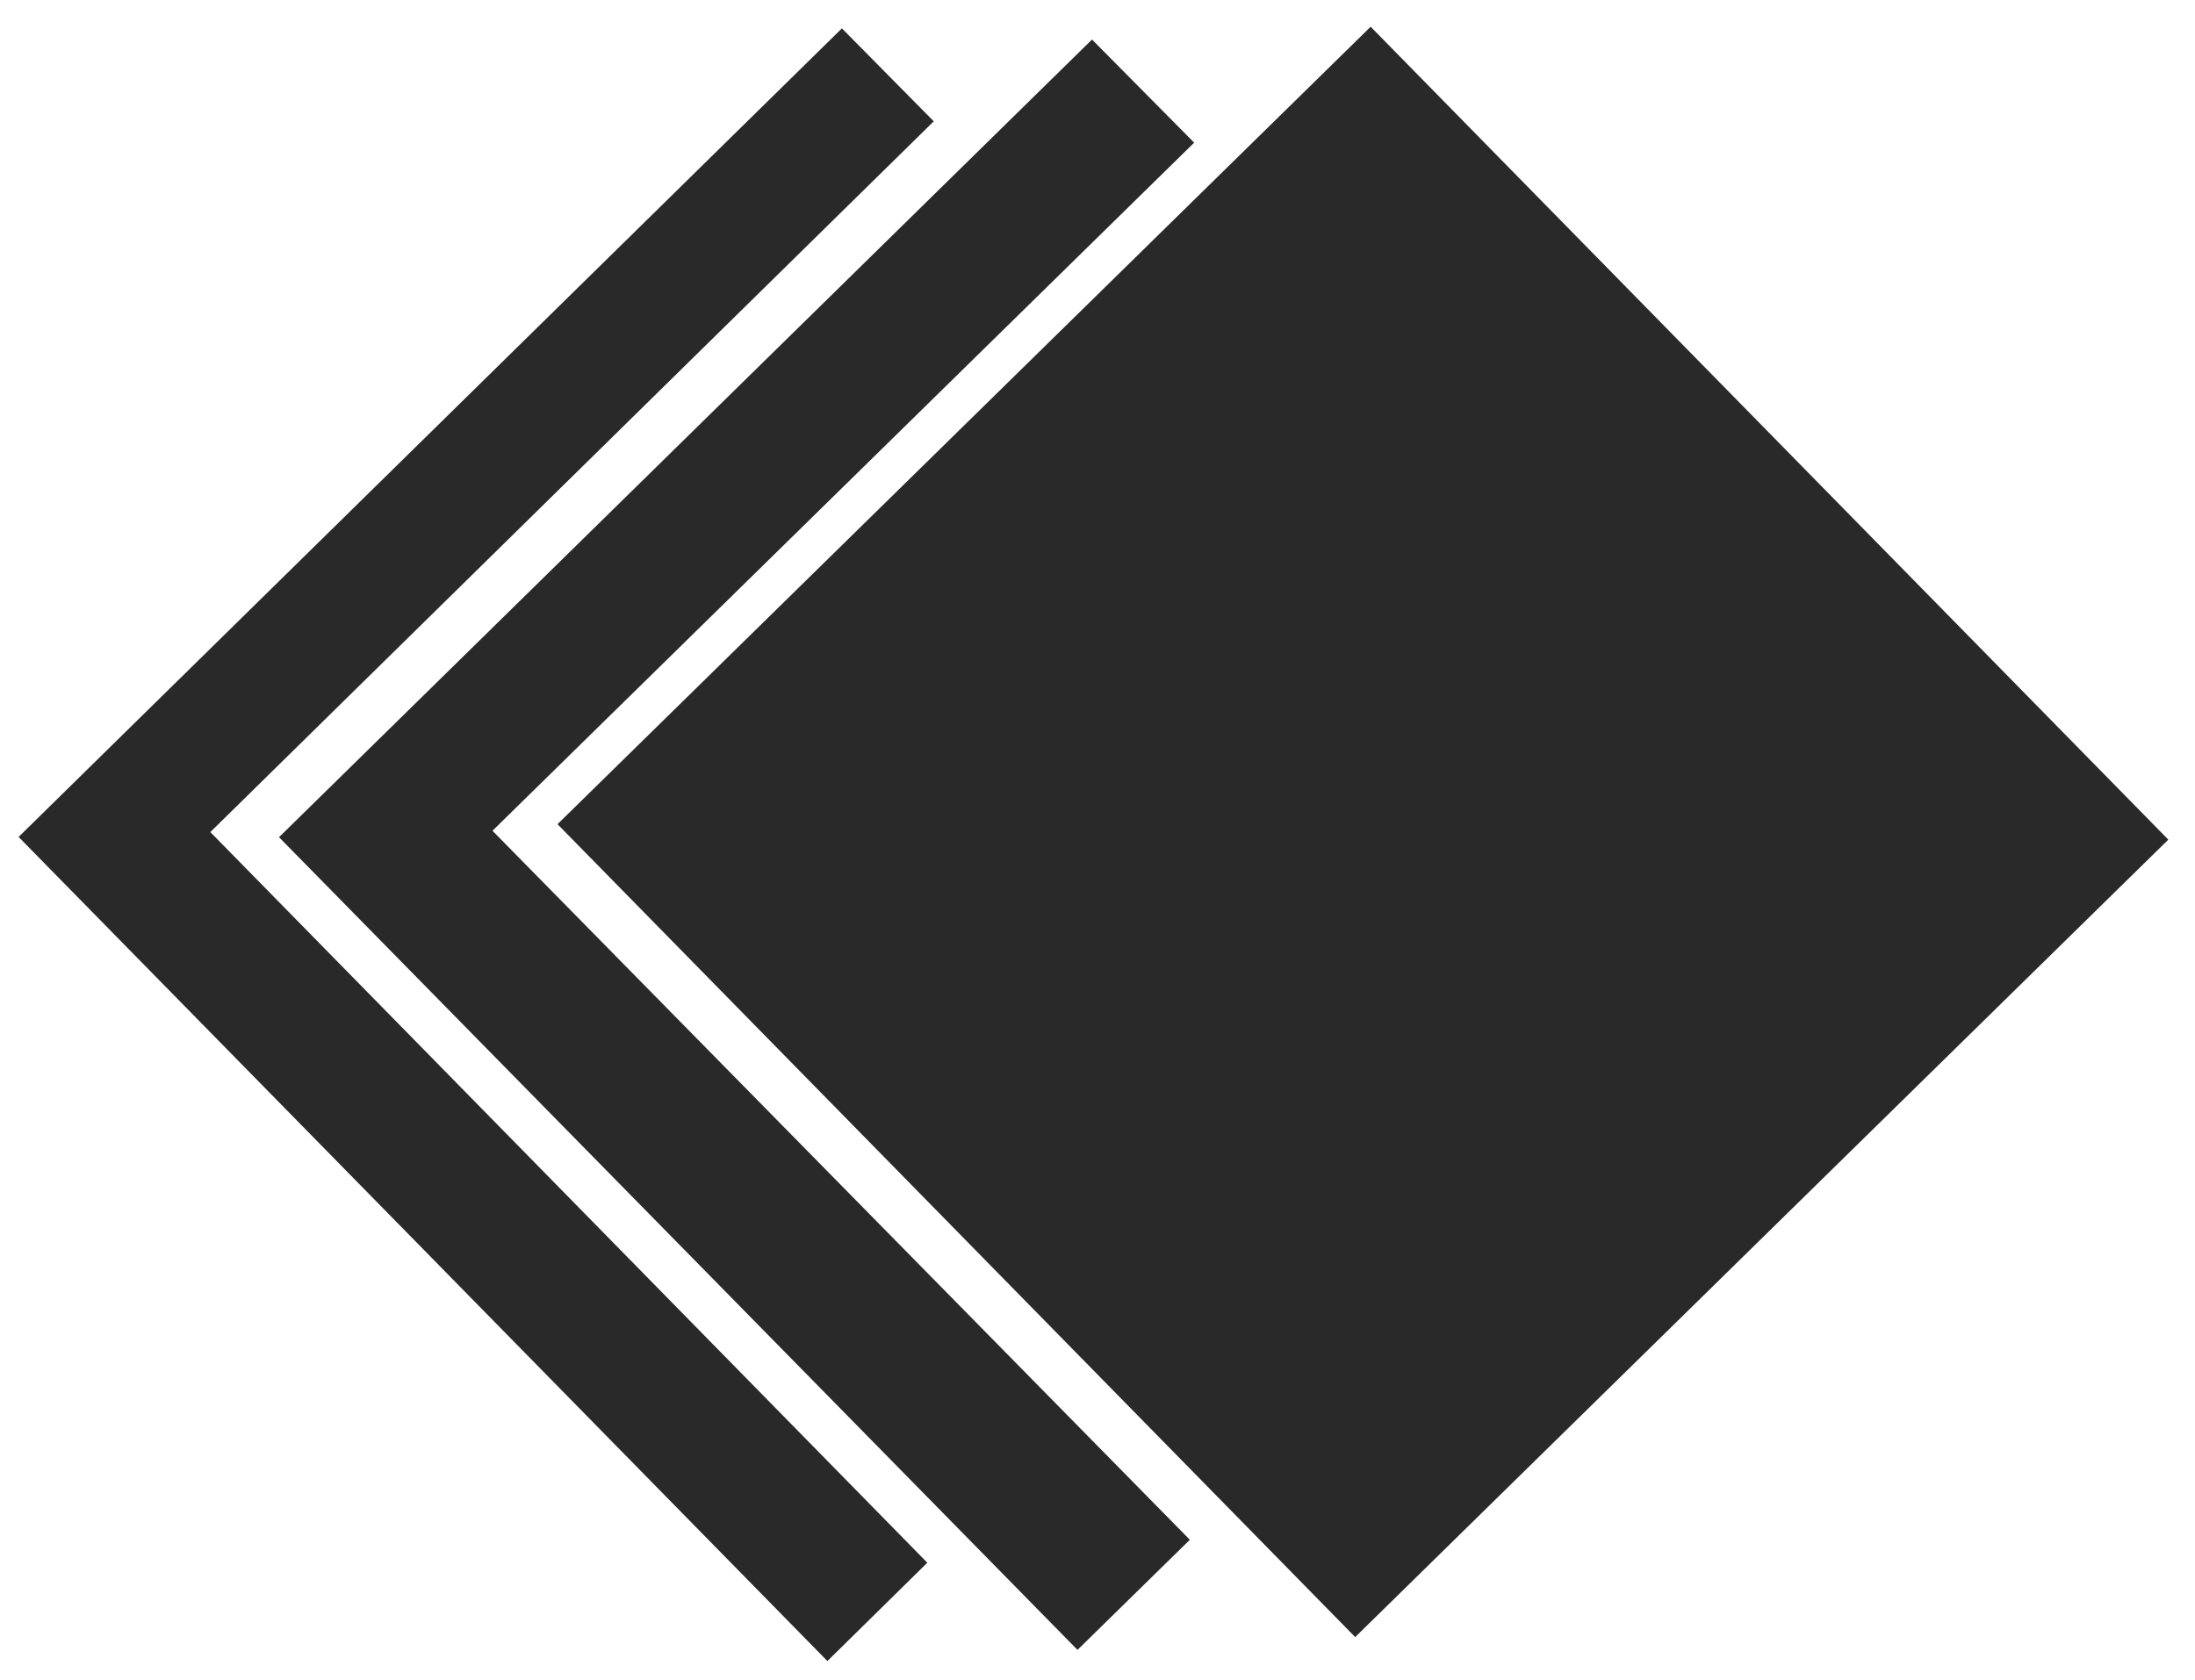 <svg xmlns="http://www.w3.org/2000/svg" xmlns:xlink="http://www.w3.org/1999/xlink" viewBox="0 0 590.03 451.63"><defs><style>.cls-1{fill:none;}.cls-2{isolation:isolate;}.cls-3{clip-path:url(#clip-path);}.cls-4{clip-path:url(#clip-path-2);}.cls-5{fill:#292929;}.cls-6{clip-path:url(#clip-path-4);}.cls-7{clip-path:url(#clip-path-6);}</style><clipPath id="clip-path" transform="translate(5 6.63)"><rect class="cls-1" width="578" height="440"/></clipPath><clipPath id="clip-path-2" transform="translate(5 6.63)"><polygon class="cls-1" points="221.31 1 246 25.99 51.54 217.1 244.27 413.56 217.41 440 0 218.41 221.31 1"/></clipPath><clipPath id="clip-path-4" transform="translate(5 6.63)"><polygon class="cls-1" points="288.54 4 316 31.73 127.38 216.75 314.84 407.39 284.64 437 70 218.48 288.54 4"/></clipPath><clipPath id="clip-path-6" transform="translate(5 6.63)"><rect class="cls-1" x="208.26" y="63.95" width="306.19" height="306.19" transform="translate(-48.59 315.17) rotate(-44.45)"/></clipPath></defs><g id="Calque_2" data-name="Calque 2"><g id="Calque_1-2" data-name="Calque 1"><g class="cls-2"><g class="cls-3"><g class="cls-4"><g class="cls-3"><rect class="cls-5" y="2.63" width="256" height="449"/></g></g><g class="cls-6"><g class="cls-3"><rect class="cls-5" x="70" y="5.63" width="256" height="443"/></g></g><g class="cls-7"><g class="cls-3"><rect class="cls-5" x="203.19" y="58.88" width="316.34" height="316.34" transform="translate(-43.54 322) rotate(-44.48)"/></g></g></g></g></g></g></svg>
